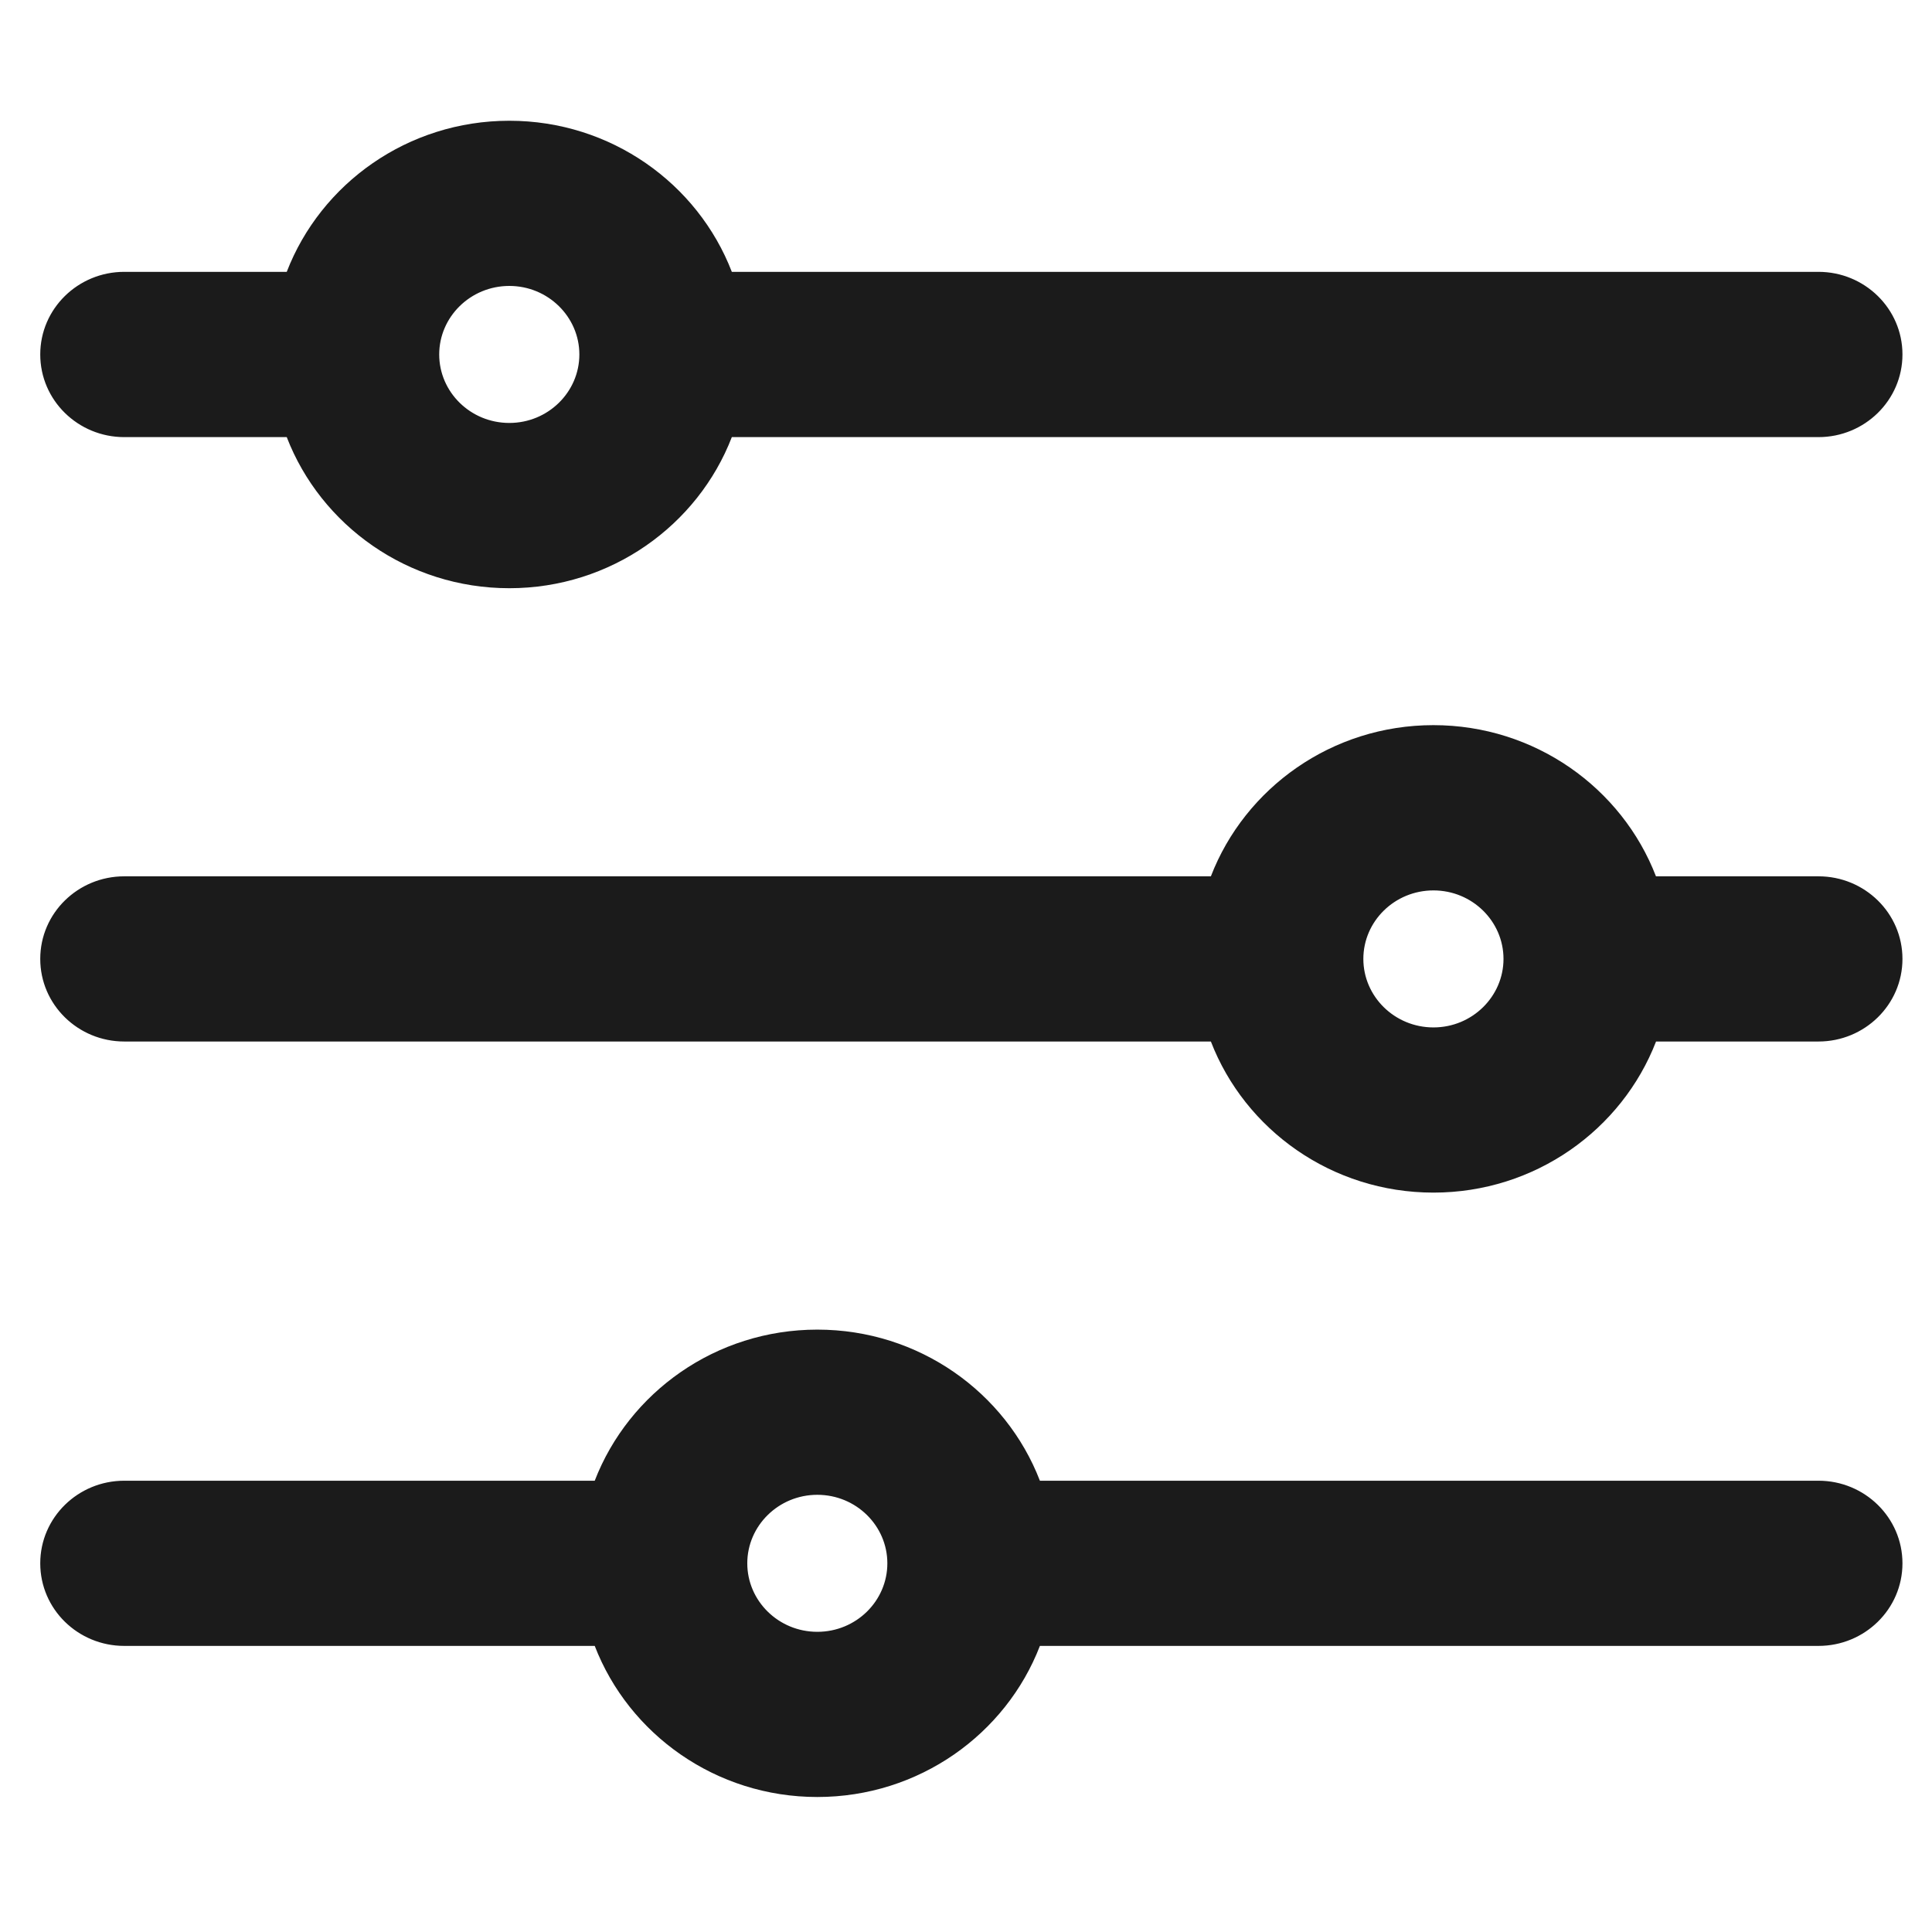 <svg width="24" height="24" viewBox="0 0 24 24" fill="none" xmlns="http://www.w3.org/2000/svg">
<path d="M22.59 3.527H8.986C8.612 2.437 7.562 1.65 6.327 1.65C5.091 1.65 4.041 2.437 3.667 3.527H1.543C1.05 3.527 0.65 3.919 0.65 4.403C0.65 4.887 1.05 5.28 1.543 5.28H3.667C4.041 6.369 5.091 7.157 6.327 7.157C7.562 7.157 8.613 6.369 8.986 5.28H22.59C23.083 5.28 23.483 4.887 23.483 4.403C23.483 3.919 23.083 3.527 22.59 3.527ZM6.327 5.404C5.764 5.404 5.306 4.955 5.306 4.403C5.306 3.851 5.764 3.402 6.327 3.402C6.889 3.402 7.347 3.851 7.347 4.403C7.347 4.955 6.889 5.404 6.327 5.404Z" fill="#1B1B1B"/>
<path fill-rule="evenodd" clip-rule="evenodd" d="M3.562 3.377C3.985 2.28 5.065 1.5 6.327 1.5C7.588 1.5 8.668 2.28 9.091 3.377H22.59C23.163 3.377 23.633 3.834 23.633 4.403C23.633 4.973 23.163 5.43 22.59 5.43H9.091C8.668 6.526 7.588 7.307 6.327 7.307C5.065 7.307 3.985 6.526 3.562 5.43H1.543C0.97 5.43 0.5 4.973 0.5 4.403C0.5 3.834 0.97 3.377 1.543 3.377H3.562ZM6.327 1.8C5.156 1.8 4.162 2.546 3.808 3.576L3.774 3.677H1.543C1.13 3.677 0.8 4.005 0.8 4.403C0.8 4.802 1.13 5.13 1.543 5.13H3.774L3.808 5.231C4.162 6.261 5.156 7.007 6.327 7.007C7.497 7.007 8.491 6.261 8.845 5.231L8.879 5.13H22.59C23.003 5.13 23.333 4.802 23.333 4.403C23.333 4.005 23.003 3.677 22.59 3.677H8.879L8.845 3.576C8.491 2.546 7.497 1.8 6.327 1.8ZM6.327 3.552C5.844 3.552 5.456 3.937 5.456 4.403C5.456 4.87 5.844 5.254 6.327 5.254C6.809 5.254 7.197 4.87 7.197 4.403C7.197 3.937 6.809 3.552 6.327 3.552ZM5.156 4.403C5.156 3.766 5.684 3.252 6.327 3.252C6.969 3.252 7.497 3.766 7.497 4.403C7.497 5.041 6.969 5.554 6.327 5.554C5.684 5.554 5.156 5.041 5.156 4.403Z" fill="#1B1B1B"/>
<path d="M22.59 11.036H20.466C20.093 9.946 19.042 9.158 17.806 9.158C16.571 9.158 15.521 9.946 15.147 11.036H1.543C1.05 11.036 0.65 11.428 0.65 11.912C0.65 12.396 1.05 12.788 1.543 12.788H15.147C15.521 13.878 16.571 14.665 17.807 14.665C19.042 14.665 20.093 13.878 20.466 12.788H22.59C23.083 12.788 23.483 12.396 23.483 11.912C23.483 11.428 23.083 11.036 22.59 11.036ZM17.807 12.913C17.244 12.913 16.786 12.464 16.786 11.912C16.786 11.36 17.244 10.911 17.807 10.911C18.369 10.911 18.827 11.36 18.827 11.912C18.827 12.464 18.369 12.913 17.807 12.913Z" fill="#1B1B1B"/>
<path fill-rule="evenodd" clip-rule="evenodd" d="M15.042 10.886C15.465 9.789 16.545 9.008 17.806 9.008C19.068 9.008 20.148 9.789 20.571 10.886H22.59C23.163 10.886 23.633 11.342 23.633 11.912C23.633 12.481 23.163 12.938 22.59 12.938H20.572C20.148 14.035 19.068 14.815 17.807 14.815C16.545 14.815 15.465 14.035 15.042 12.938H1.543C0.97 12.938 0.5 12.481 0.5 11.912C0.5 11.342 0.97 10.886 1.543 10.886H15.042ZM17.806 9.308C16.636 9.308 15.642 10.054 15.289 11.084L15.254 11.185H1.543C1.13 11.185 0.8 11.513 0.8 11.912C0.8 12.31 1.13 12.638 1.543 12.638H15.254L15.289 12.739C15.642 13.769 16.636 14.515 17.807 14.515C18.977 14.515 19.971 13.769 20.325 12.739L20.359 12.638H22.59C23.003 12.638 23.333 12.31 23.333 11.912C23.333 11.513 23.003 11.185 22.59 11.185H20.359L20.325 11.084C19.971 10.054 18.977 9.308 17.806 9.308ZM17.807 11.061C17.324 11.061 16.936 11.445 16.936 11.912C16.936 12.378 17.324 12.763 17.807 12.763C18.289 12.763 18.677 12.378 18.677 11.912C18.677 11.445 18.289 11.061 17.807 11.061ZM16.636 11.912C16.636 11.274 17.164 10.761 17.807 10.761C18.449 10.761 18.977 11.274 18.977 11.912C18.977 12.549 18.449 13.063 17.807 13.063C17.164 13.063 16.636 12.549 16.636 11.912Z" fill="#1B1B1B"/>
<path d="M22.59 18.544H12.813C12.439 17.454 11.389 16.667 10.153 16.667C8.918 16.667 7.867 17.454 7.493 18.544H1.543C1.05 18.544 0.65 18.936 0.65 19.42C0.65 19.904 1.05 20.296 1.543 20.296H7.493C7.867 21.386 8.918 22.174 10.153 22.174C11.389 22.174 12.439 21.386 12.813 20.296H22.59C23.083 20.296 23.483 19.904 23.483 19.42C23.483 18.936 23.083 18.544 22.59 18.544ZM10.153 20.421C9.591 20.421 9.133 19.972 9.133 19.42C9.133 18.868 9.591 18.419 10.153 18.419C10.716 18.419 11.173 18.868 11.173 19.42C11.173 19.972 10.716 20.421 10.153 20.421Z" fill="#1B1B1B"/>
<path fill-rule="evenodd" clip-rule="evenodd" d="M7.388 18.394C7.812 17.297 8.892 16.517 10.153 16.517C11.415 16.517 12.495 17.297 12.918 18.394H22.59C23.163 18.394 23.633 18.851 23.633 19.42C23.633 19.99 23.163 20.446 22.59 20.446H12.918C12.495 21.543 11.415 22.323 10.153 22.323C8.892 22.323 7.812 21.543 7.388 20.446H1.543C0.97 20.446 0.5 19.99 0.5 19.42C0.5 18.851 0.97 18.394 1.543 18.394H7.388ZM10.153 16.817C8.983 16.817 7.989 17.563 7.635 18.593L7.6 18.694H1.543C1.13 18.694 0.8 19.022 0.8 19.42C0.8 19.819 1.13 20.146 1.543 20.146H7.6L7.635 20.248C7.989 21.277 8.983 22.023 10.153 22.023C11.324 22.023 12.318 21.277 12.671 20.248L12.706 20.146H22.59C23.003 20.146 23.333 19.819 23.333 19.42C23.333 19.022 23.003 18.694 22.59 18.694H12.706L12.671 18.593C12.318 17.563 11.324 16.817 10.153 16.817ZM10.153 18.569C9.671 18.569 9.283 18.954 9.283 19.42C9.283 19.887 9.671 20.271 10.153 20.271C10.636 20.271 11.023 19.887 11.023 19.42C11.023 18.954 10.636 18.569 10.153 18.569ZM8.983 19.42C8.983 18.783 9.511 18.269 10.153 18.269C10.796 18.269 11.323 18.783 11.323 19.42C11.323 20.058 10.796 20.571 10.153 20.571C9.511 20.571 8.983 20.058 8.983 19.42Z" fill="#1B1B1B"/>
</svg>

